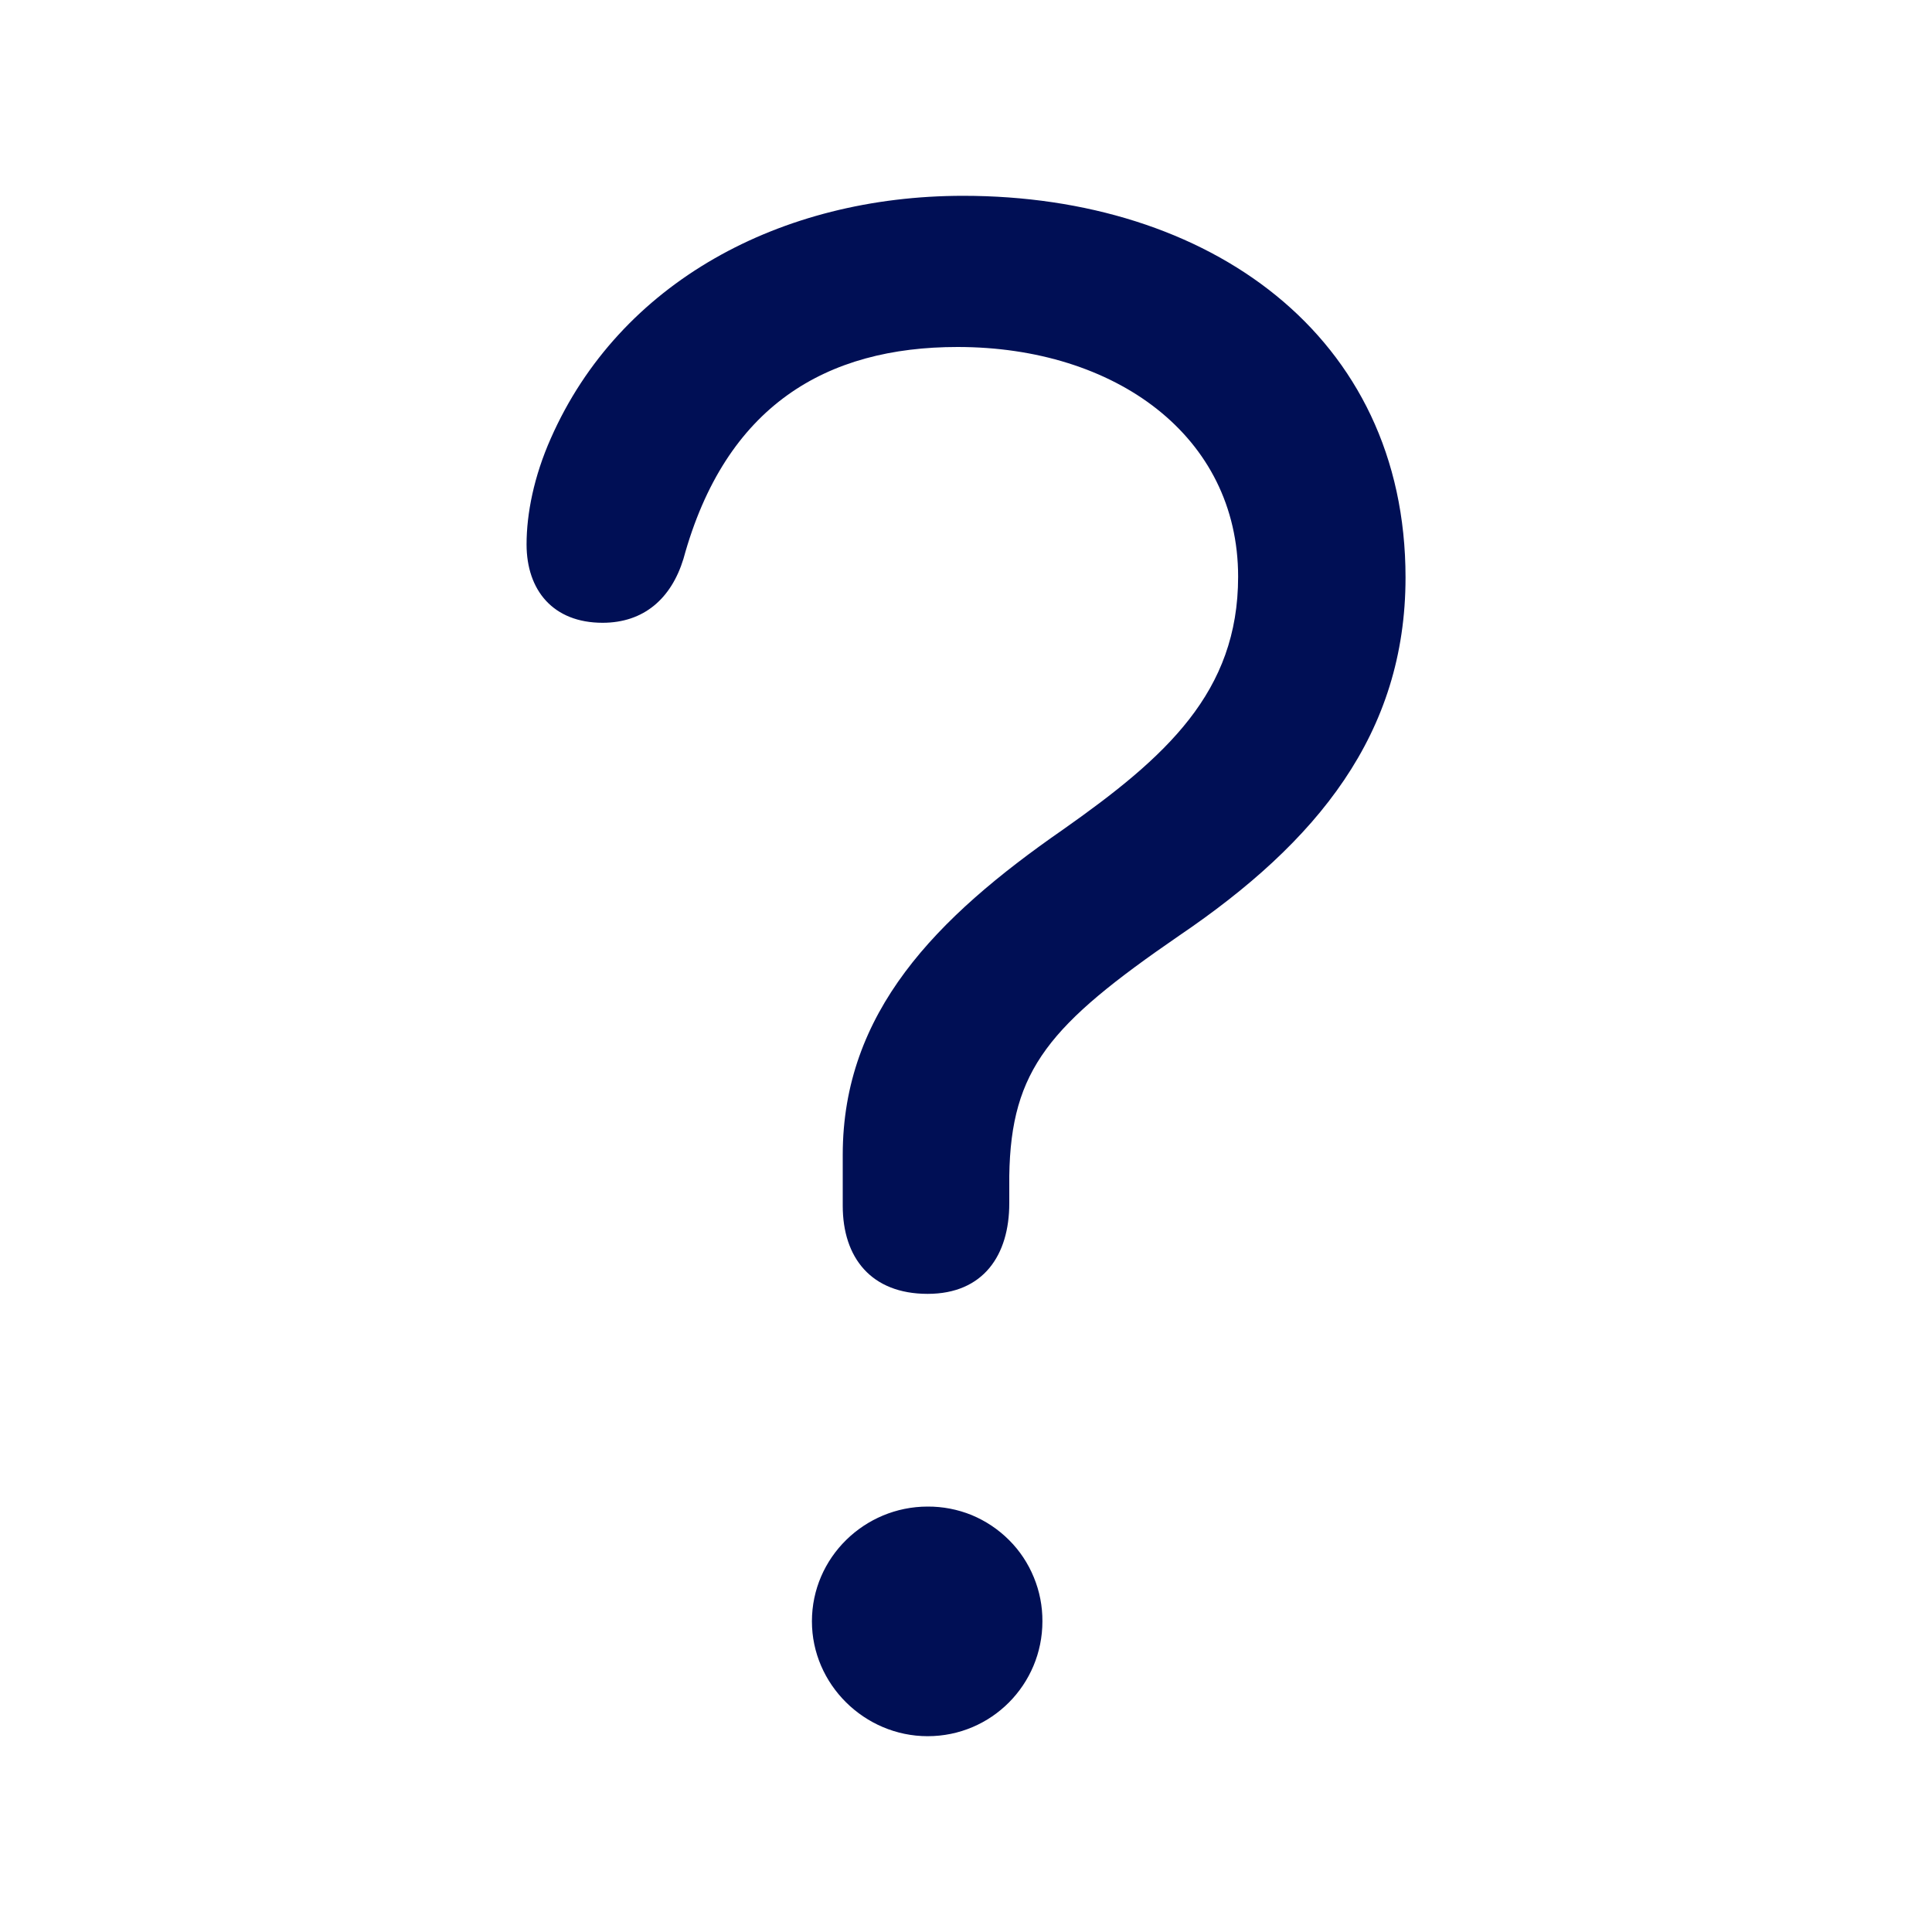 <svg width="20" height="20" viewBox="0 0 20 20" fill="none" xmlns="http://www.w3.org/2000/svg">
<path d="M9.603 13.394C10.181 13.394 10.448 12.992 10.448 12.457V12.172C10.465 11.067 10.867 10.607 12.206 9.686C13.638 8.715 14.55 7.594 14.55 5.978C14.55 3.467 12.508 2.027 9.971 2.027C8.079 2.027 6.414 2.923 5.702 4.538C5.527 4.932 5.451 5.317 5.451 5.635C5.451 6.112 5.727 6.447 6.238 6.447C6.665 6.447 6.949 6.196 7.075 5.785C7.51 4.195 8.557 3.592 9.913 3.592C11.545 3.592 12.817 4.513 12.817 5.97C12.817 7.166 12.072 7.836 11.001 8.59C9.687 9.502 8.724 10.481 8.724 11.955V12.482C8.724 13.018 9.017 13.394 9.603 13.394ZM9.603 17.973C10.264 17.973 10.791 17.437 10.791 16.784C10.792 16.628 10.762 16.473 10.702 16.328C10.643 16.184 10.556 16.052 10.445 15.942C10.334 15.831 10.203 15.744 10.059 15.684C9.914 15.625 9.759 15.595 9.603 15.596C8.95 15.596 8.405 16.123 8.405 16.784C8.405 17.437 8.95 17.973 9.603 17.973Z" fill="#000F55"/>
</svg>
